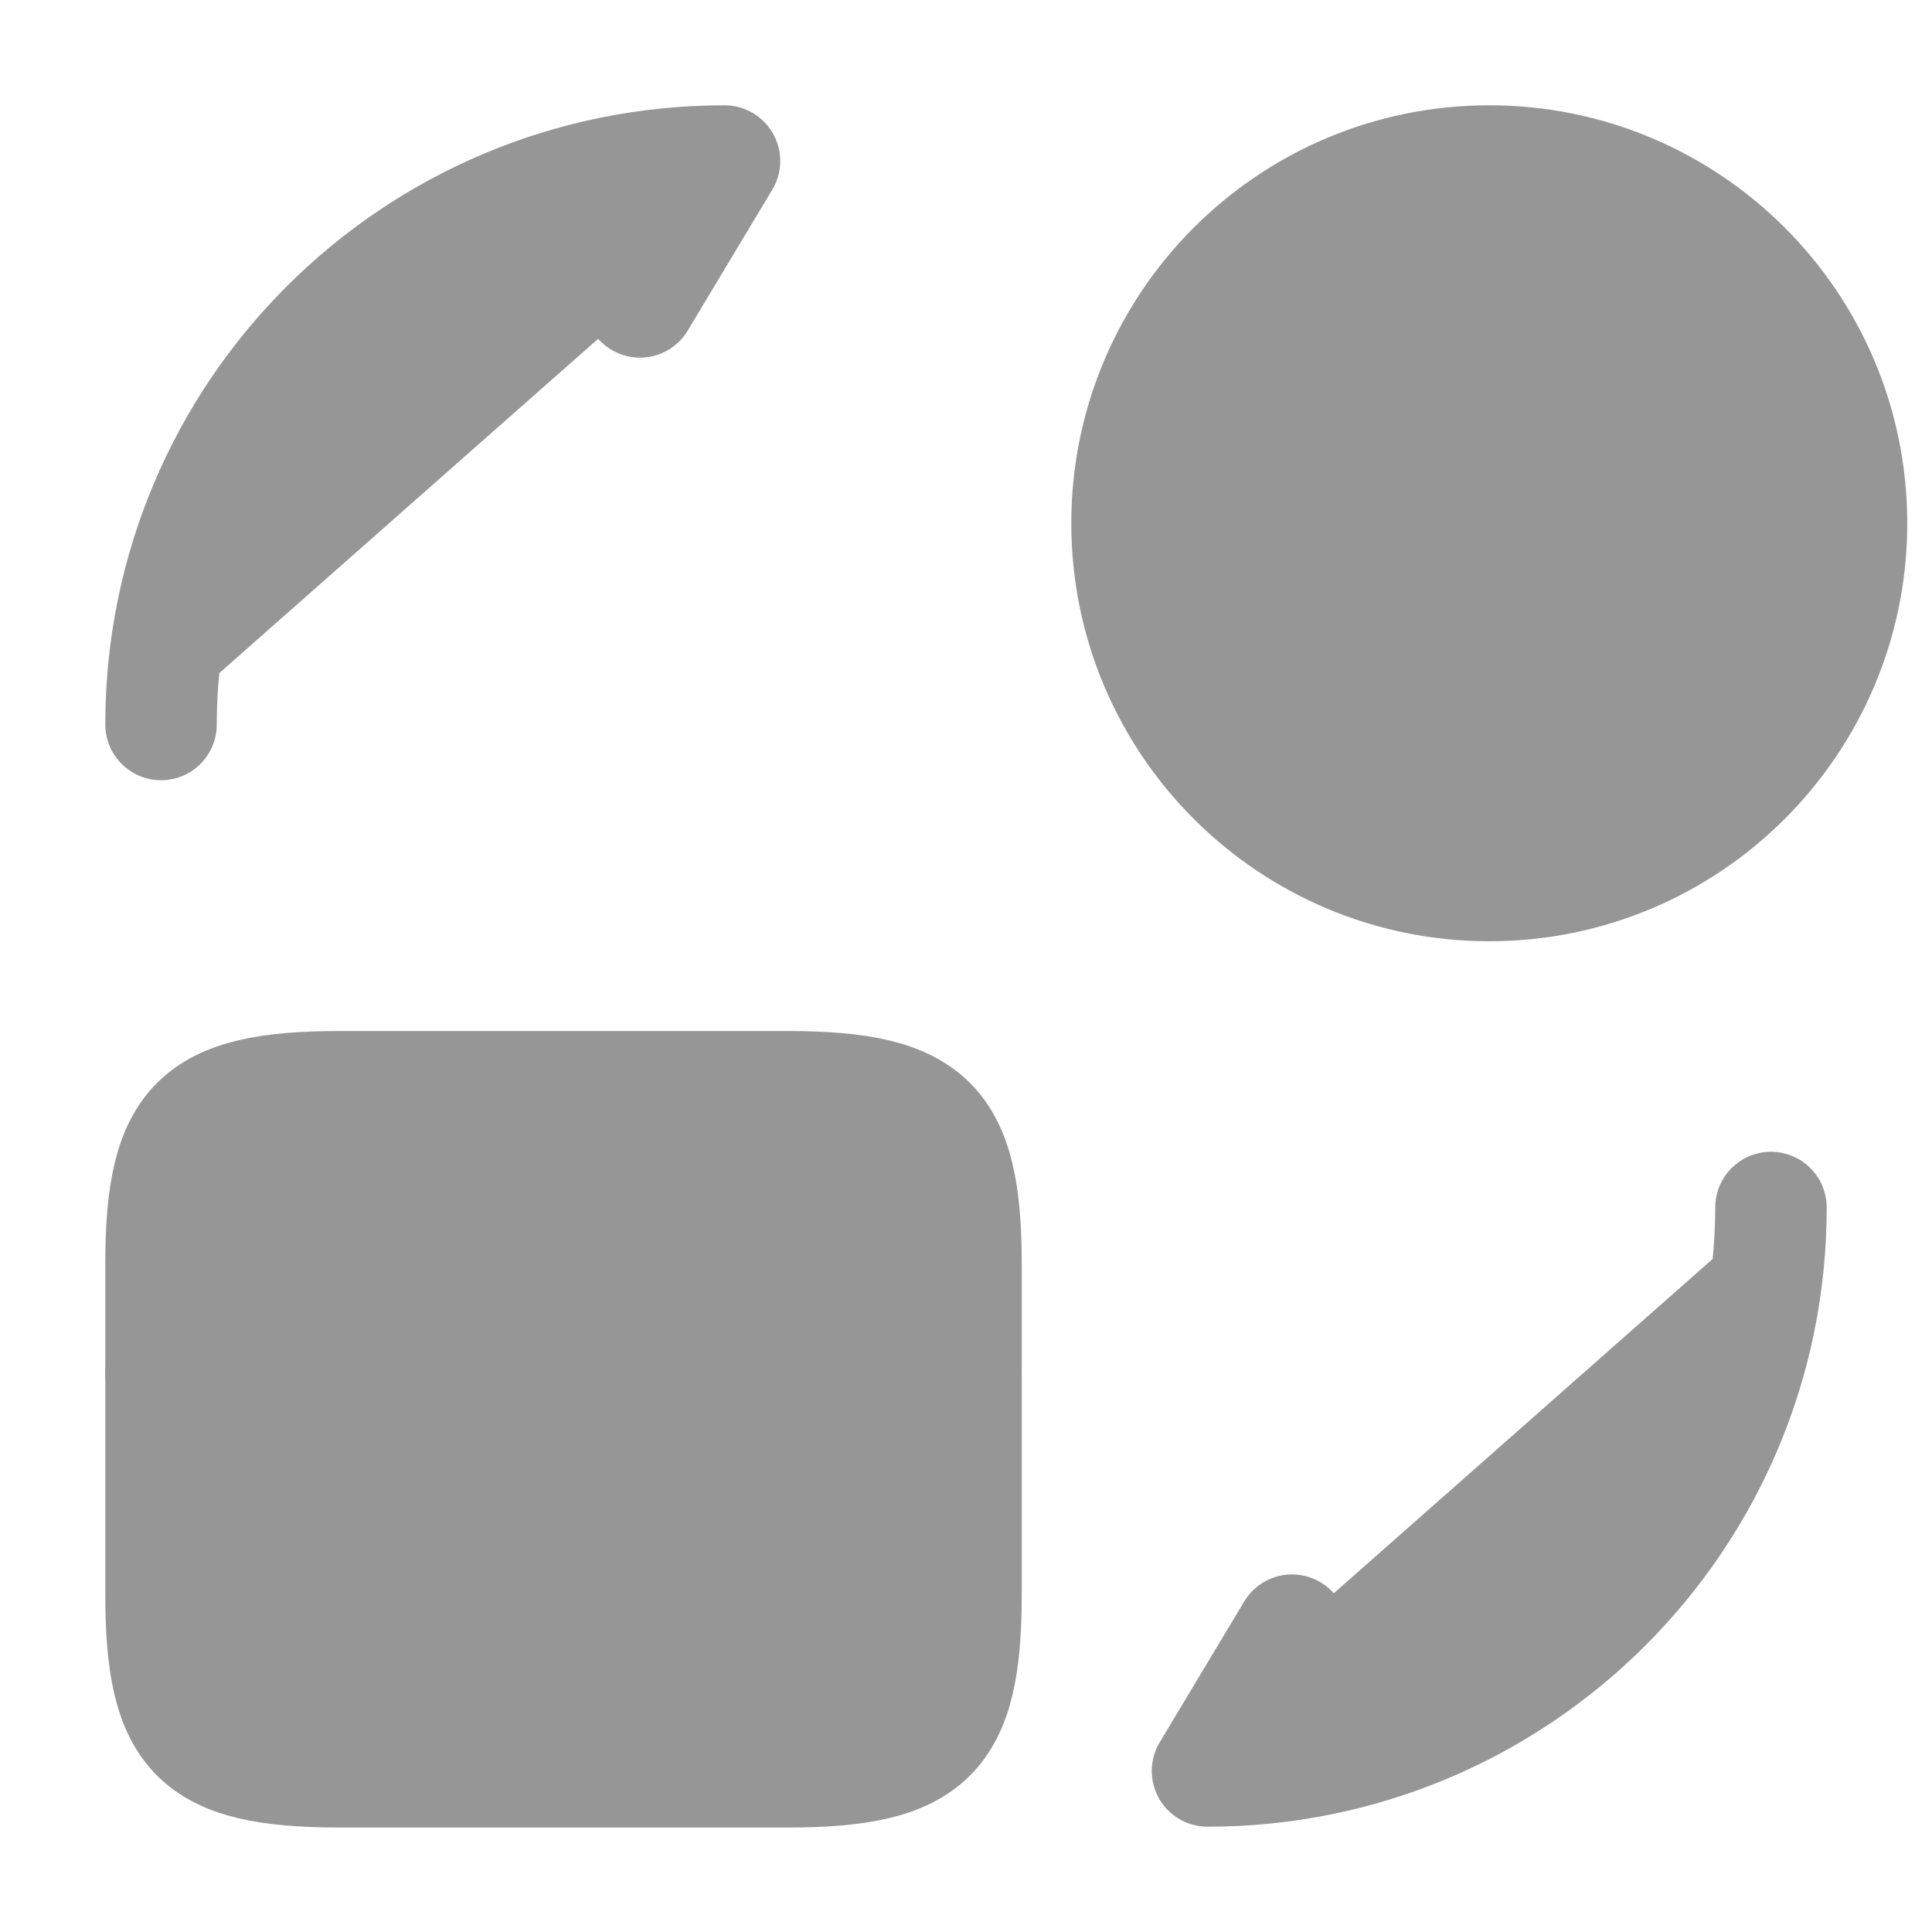 <svg xmlns="http://www.w3.org/2000/svg" width="26" height="26" viewBox="0 0 26 26" fill="#969696">
  <path d="M2.167 18.481H13" stroke="#969696" stroke-width="1.5" stroke-miterlimit="10" stroke-linecap="round" stroke-linejoin="round"/>
  <path d="M4.572 14.625H10.595C12.523 14.625 13 15.102 13 17.008V21.461C13 23.367 12.523 23.844 10.595 23.844H4.572C2.643 23.844 2.167 23.367 2.167 21.461V17.008C2.167 15.102 2.643 14.625 4.572 14.625Z" stroke="#969696" stroke-width="1.5" stroke-linecap="round" stroke-linejoin="round"/>
  <path d="M23.833 16.25C23.833 20.442 20.442 23.833 16.25 23.833L17.387 21.938" stroke="#969696" stroke-width="1.5" stroke-linecap="round" stroke-linejoin="round"/>
  <path d="M2.167 9.75C2.167 5.558 5.557 2.167 9.75 2.167L8.612 4.063" stroke="#969696" stroke-width="1.5" stroke-linecap="round" stroke-linejoin="round"/>
  <path d="M20.042 11.917C22.734 11.917 24.917 9.734 24.917 7.042C24.917 4.349 22.734 2.167 20.042 2.167C17.349 2.167 15.167 4.349 15.167 7.042C15.167 9.734 17.349 11.917 20.042 11.917Z" stroke="#969696" stroke-width="1.5" stroke-linecap="round" stroke-linejoin="round"/>
</svg>